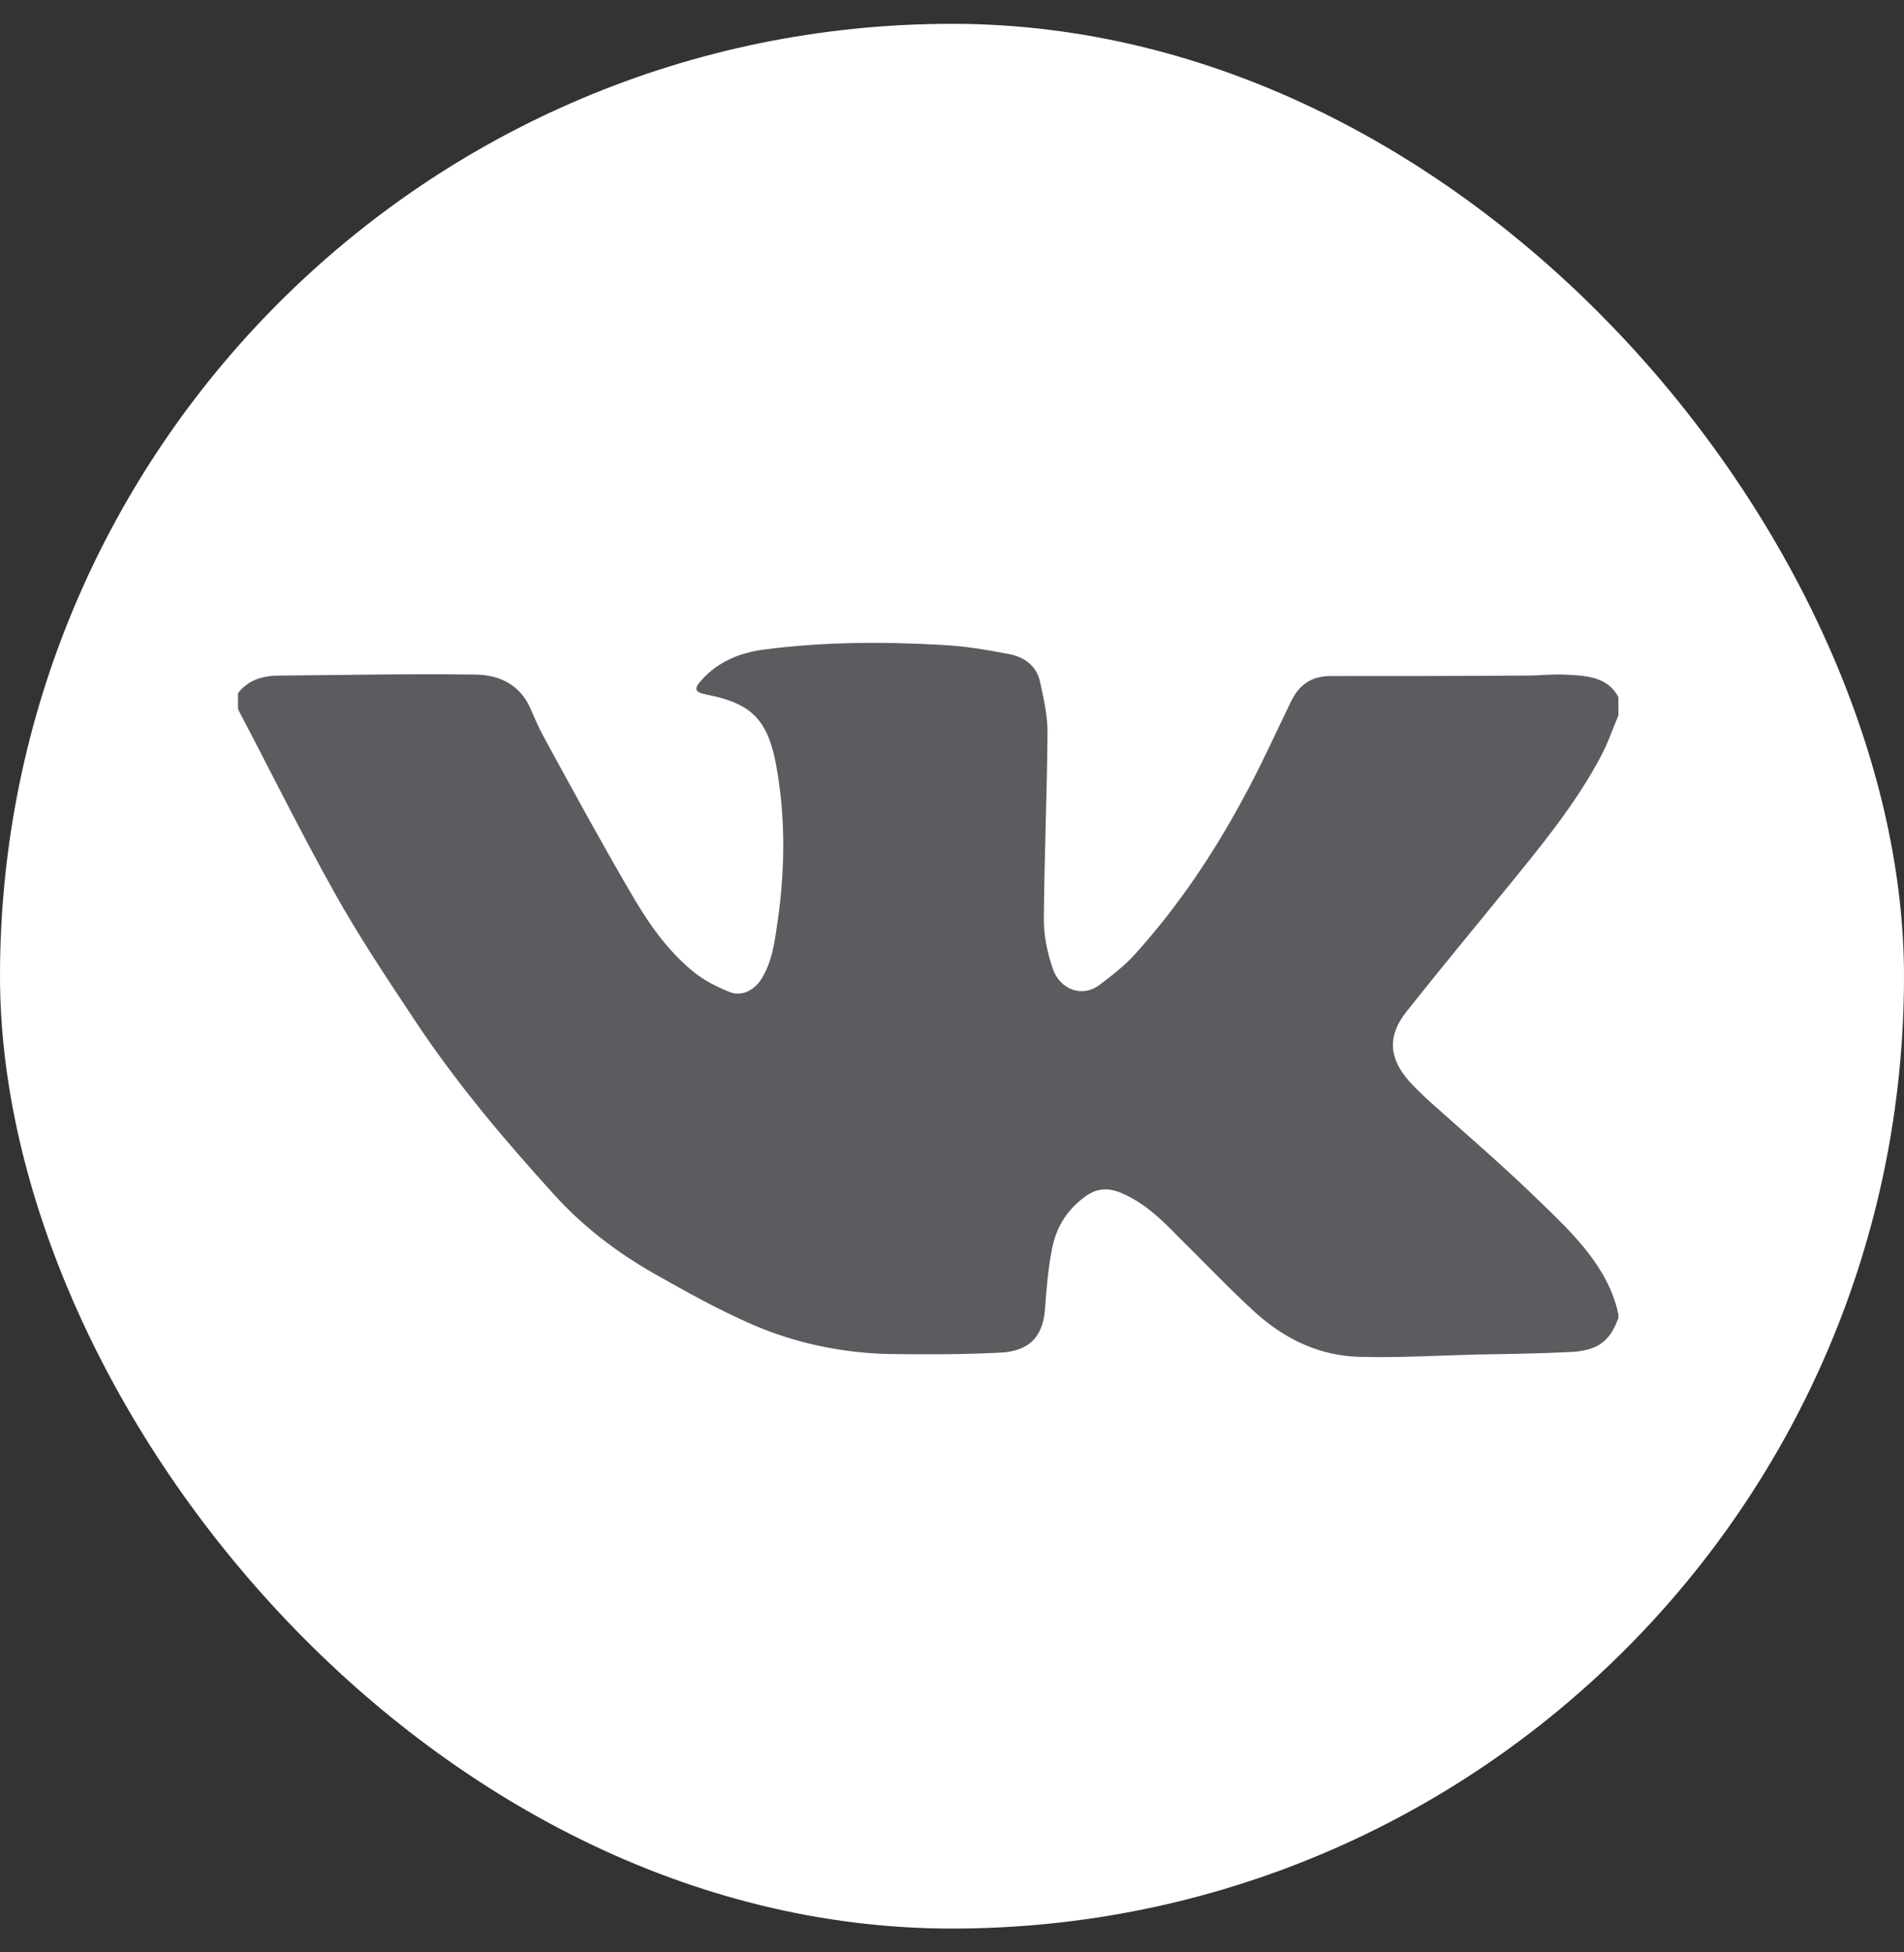 <svg width="40" height="41" viewBox="0 0 40 41" fill="none" xmlns="http://www.w3.org/2000/svg">
<rect x="0" y="0" width="40" height="41" fill="#333333" stroke="none"/>
<rect y="0.5" width="40" height="40" rx="20" fill="white"/>
<path d="M32.846 14.166C32.591 14.156 32.336 14.187 32.081 14.187C30.705 14.197 29.329 14.197 27.954 14.197C27.543 14.197 27.288 14.388 27.122 14.731C26.789 15.416 26.478 16.111 26.112 16.776C25.491 17.925 24.759 19.023 23.86 20.021C23.638 20.273 23.361 20.484 23.095 20.686C22.751 20.948 22.273 20.797 22.118 20.343C21.996 19.991 21.919 19.608 21.93 19.235C21.941 17.955 21.996 16.665 22.007 15.386C22.007 15.033 21.93 14.68 21.852 14.328C21.785 13.995 21.53 13.793 21.186 13.733C20.709 13.642 20.232 13.562 19.755 13.542C18.513 13.471 17.27 13.481 16.039 13.642C15.517 13.713 15.085 13.904 14.752 14.267C14.563 14.469 14.585 14.539 14.863 14.59C15.784 14.771 16.127 15.114 16.305 16.061C16.505 17.159 16.494 18.247 16.338 19.346C16.272 19.779 16.227 20.212 15.972 20.595C15.828 20.797 15.584 20.928 15.34 20.837C15.062 20.726 14.785 20.585 14.563 20.404C13.975 19.92 13.576 19.316 13.21 18.681C12.6 17.633 12.023 16.575 11.446 15.517C11.335 15.315 11.235 15.093 11.146 14.882C10.935 14.398 10.514 14.166 9.97 14.166C8.606 14.146 7.241 14.177 5.876 14.187C5.521 14.187 5.211 14.277 5 14.559C5 14.67 5 14.781 5 14.892C5.677 16.182 6.32 17.482 7.03 18.751C7.541 19.668 8.129 20.545 8.717 21.432C9.571 22.721 10.58 23.921 11.634 25.079C12.233 25.744 12.954 26.299 13.753 26.752C14.43 27.135 15.118 27.518 15.839 27.83C16.738 28.213 17.703 28.415 18.701 28.435C19.478 28.445 20.243 28.445 21.02 28.405C21.63 28.374 21.907 28.062 21.952 27.508C21.985 27.064 22.018 26.631 22.107 26.198C22.196 25.775 22.407 25.412 22.795 25.13C23.039 24.948 23.283 24.938 23.549 25.049C24.049 25.261 24.404 25.613 24.759 25.976C25.302 26.51 25.824 27.064 26.389 27.578C27 28.122 27.732 28.485 28.608 28.495C29.407 28.515 30.217 28.465 31.016 28.445C31.659 28.435 32.291 28.425 32.935 28.395C33.545 28.374 33.811 28.193 34 27.679C34 27.649 34 27.619 34 27.599C33.789 26.621 33.068 25.926 32.358 25.241C31.615 24.515 30.816 23.83 30.039 23.135C29.895 23.004 29.751 22.863 29.618 22.721C29.174 22.228 29.141 21.754 29.551 21.24C30.239 20.374 30.938 19.527 31.637 18.671C32.369 17.774 33.101 16.887 33.634 15.879C33.778 15.607 33.878 15.315 34 15.023C34 14.892 34 14.771 34 14.64C33.767 14.197 33.301 14.187 32.846 14.166Z" fill="#5B5C5F"/>
</svg>
